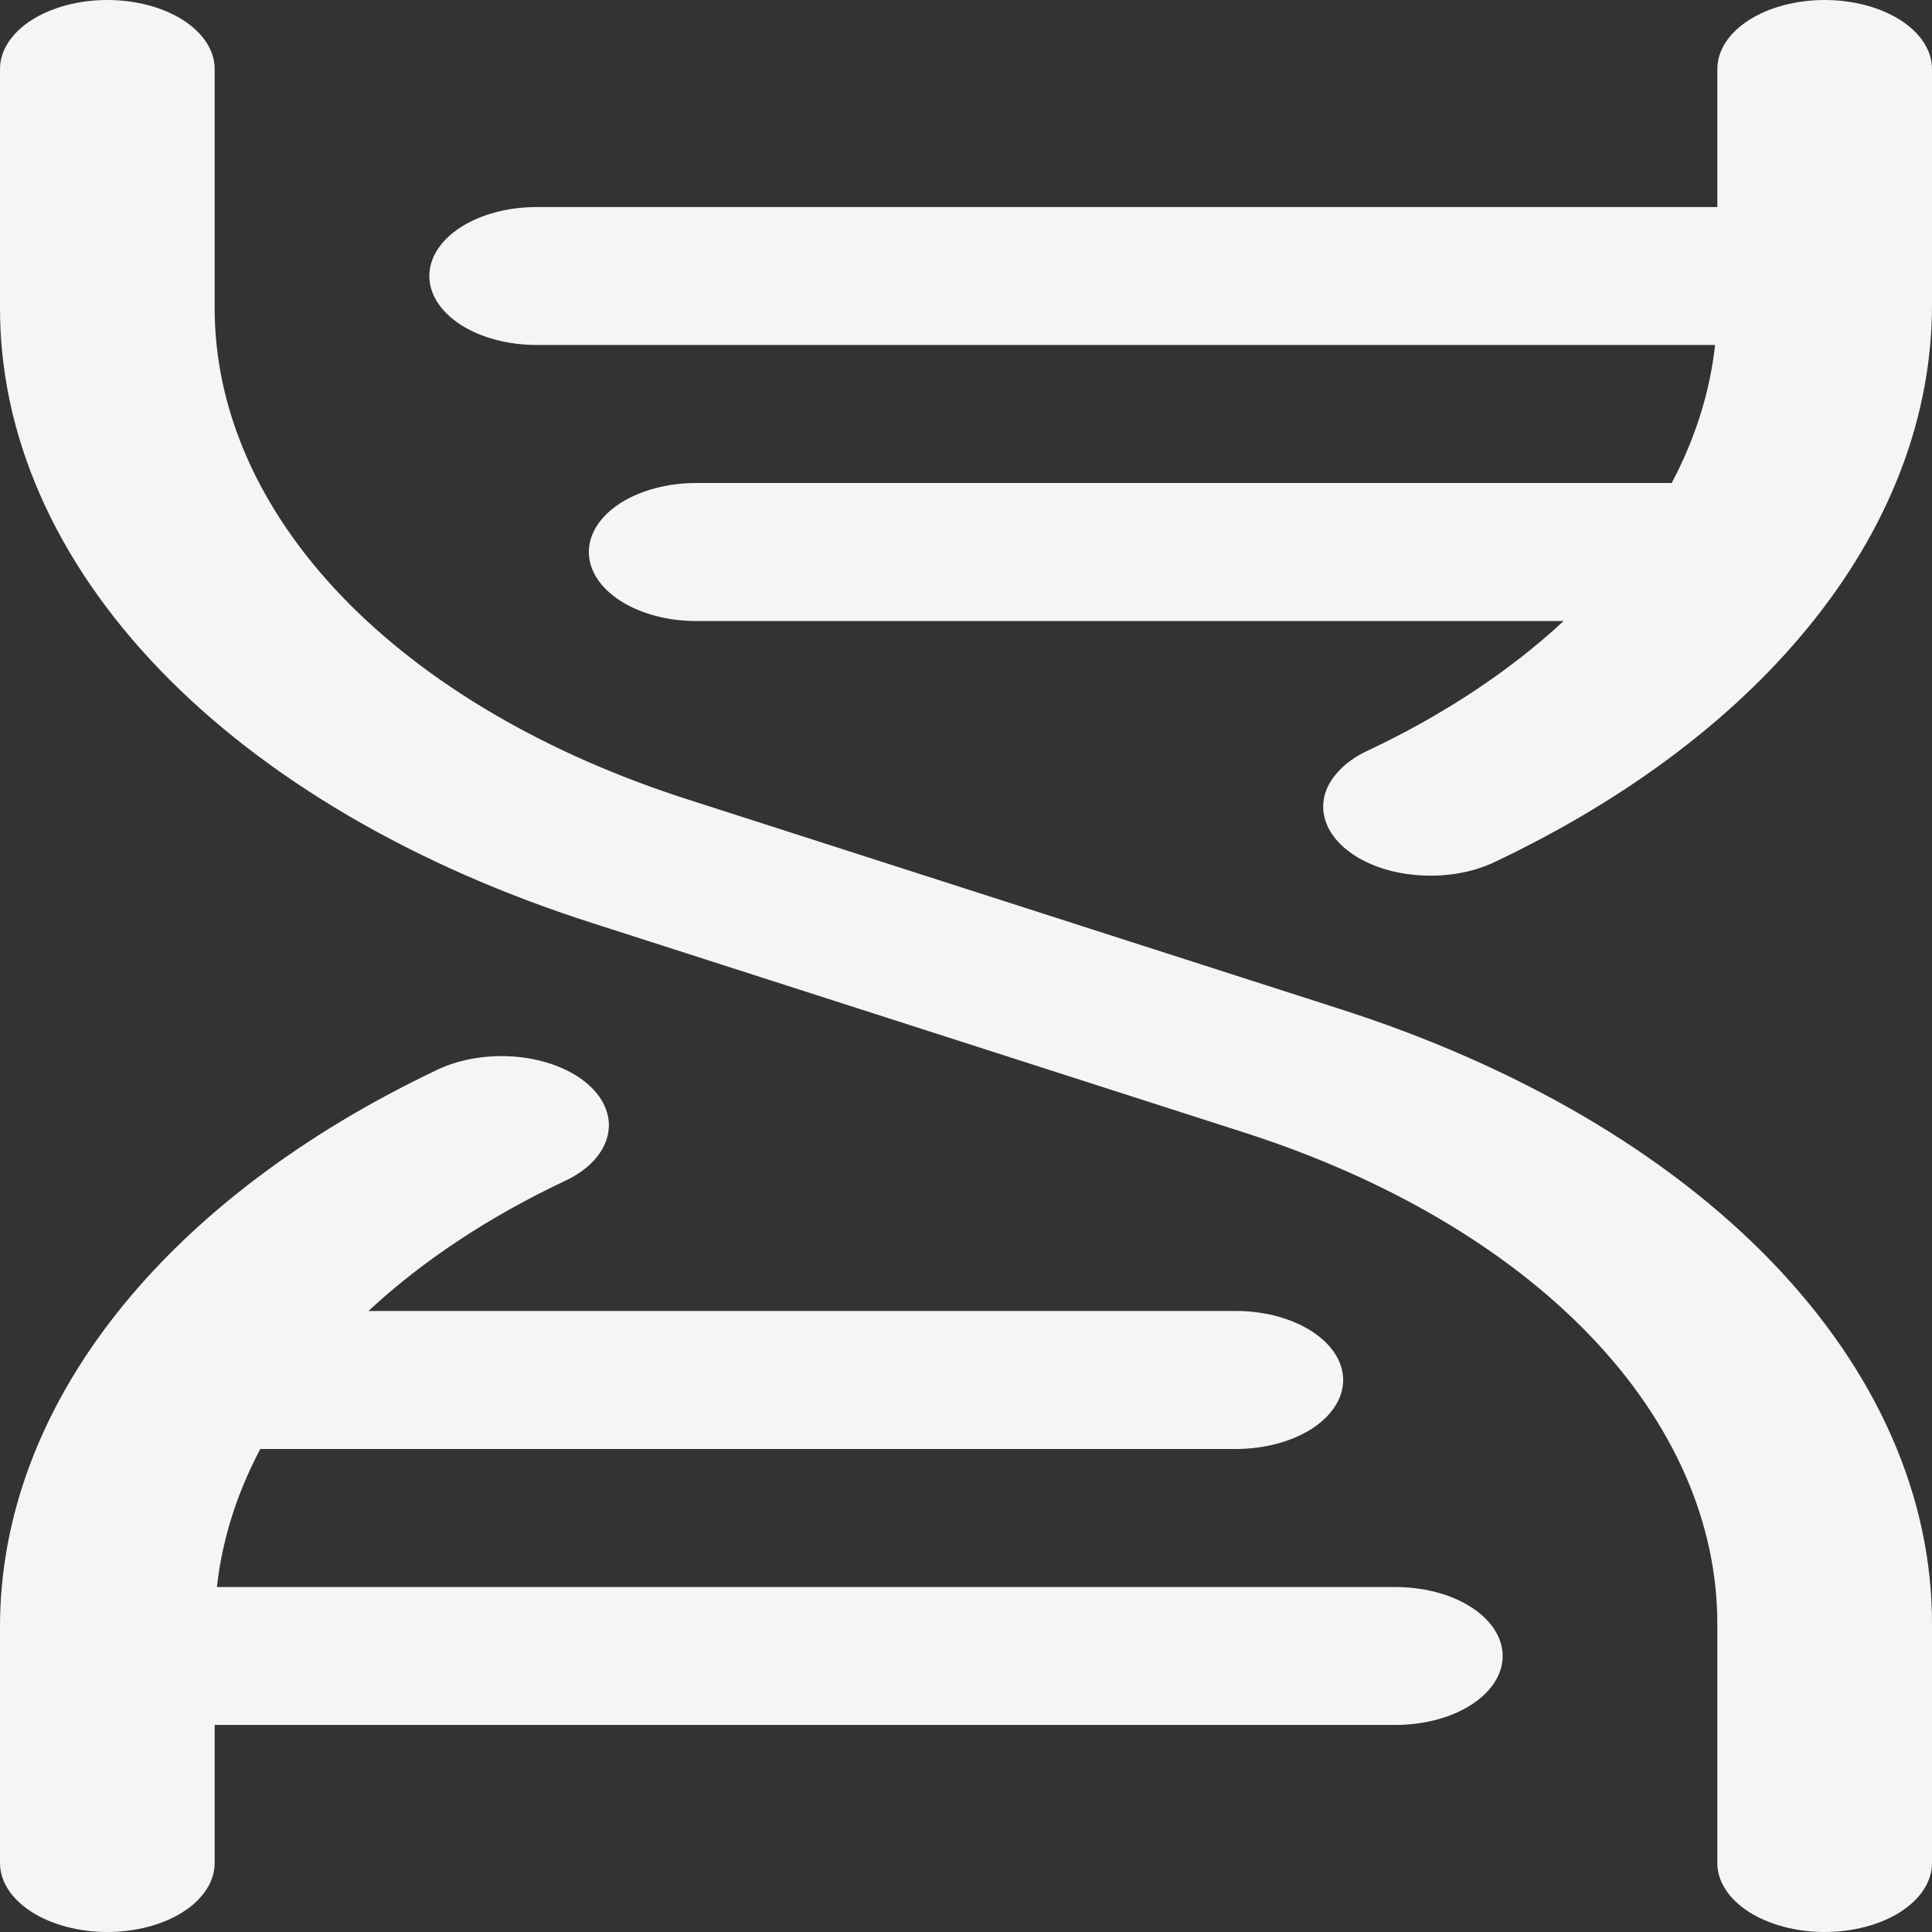 <svg xmlns="http://www.w3.org/2000/svg" width="18" height="18" viewBox="0 0 18 18" fill="none">
  <rect x="0" y="0" width="18" height="18" fill="#333333" stroke="none"/>
  <path d="M18 15.147V17.357C18 17.528 17.895 17.691 17.707 17.812C17.52 17.932 17.265 18 17 18C16.735 18 16.48 17.932 16.293 17.812C16.105 17.691 16 17.528 16 17.357V15.147C16.005 14.191 15.593 13.254 14.812 12.441C14.03 11.628 12.909 10.972 11.578 10.547L5.528 8.603C3.863 8.072 2.462 7.252 1.485 6.236C0.508 5.219 -0.006 4.047 5.60476e-05 2.853V0.643C5.60476e-05 0.472 0.105 0.309 0.293 0.188C0.48 0.068 0.735 0 1 0C1.265 0 1.52 0.068 1.707 0.188C1.895 0.309 2 0.472 2 0.643V2.853C1.995 3.809 2.407 4.746 3.188 5.559C3.97 6.372 5.09 7.028 6.423 7.453L12.473 9.397C14.137 9.928 15.538 10.748 16.515 11.764C17.492 12.781 18.006 13.953 18 15.147ZM13 14.786H2.021C2.069 14.348 2.205 13.916 2.425 13.5H11.514C11.779 13.5 12.033 13.432 12.221 13.312C12.408 13.191 12.514 13.028 12.514 12.857C12.514 12.687 12.408 12.523 12.221 12.403C12.033 12.282 11.779 12.214 11.514 12.214H3.433C3.934 11.748 4.553 11.338 5.264 11.002C5.37 10.953 5.46 10.89 5.528 10.817C5.596 10.745 5.641 10.665 5.661 10.581C5.681 10.498 5.676 10.413 5.644 10.331C5.613 10.248 5.557 10.171 5.479 10.103C5.402 10.035 5.304 9.977 5.191 9.933C5.079 9.889 4.954 9.86 4.824 9.847C4.694 9.834 4.562 9.838 4.434 9.858C4.306 9.878 4.186 9.914 4.08 9.964C2.817 10.563 1.79 11.344 1.081 12.244C0.372 13.144 0.002 14.139 5.60476e-05 15.147V17.357C5.60476e-05 17.528 0.105 17.691 0.293 17.812C0.48 17.932 0.735 18 1 18C1.265 18 1.52 17.932 1.707 17.812C1.895 17.691 2 17.528 2 17.357V16.071H13C13.265 16.071 13.52 16.004 13.707 15.883C13.895 15.763 14 15.599 14 15.429C14 15.258 13.895 15.095 13.707 14.974C13.52 14.853 13.265 14.786 13 14.786ZM17 0C16.735 0 16.48 0.068 16.293 0.188C16.105 0.309 16 0.472 16 0.643V1.929H5C4.735 1.929 4.48 1.996 4.293 2.117C4.105 2.237 4 2.401 4 2.571C4 2.742 4.105 2.905 4.293 3.026C4.48 3.147 4.735 3.214 5 3.214H15.979C15.931 3.652 15.795 4.084 15.575 4.5H6.486C6.221 4.5 5.967 4.568 5.779 4.688C5.592 4.809 5.486 4.972 5.486 5.143C5.486 5.313 5.592 5.477 5.779 5.597C5.967 5.718 6.221 5.786 6.486 5.786H14.568C14.066 6.252 13.447 6.662 12.736 6.997C12.63 7.047 12.541 7.11 12.473 7.183C12.405 7.255 12.359 7.335 12.339 7.418C12.32 7.502 12.325 7.587 12.357 7.669C12.388 7.751 12.444 7.828 12.522 7.896C12.679 8.034 12.914 8.126 13.177 8.151C13.306 8.164 13.439 8.16 13.566 8.14C13.694 8.12 13.814 8.084 13.92 8.034C15.183 7.436 16.21 6.655 16.918 5.755C17.627 4.855 17.997 3.861 18 2.853V0.643C18 0.472 17.895 0.309 17.707 0.188C17.52 0.068 17.265 0 17 0Z" fill="#F5F5F5"/>
</svg>